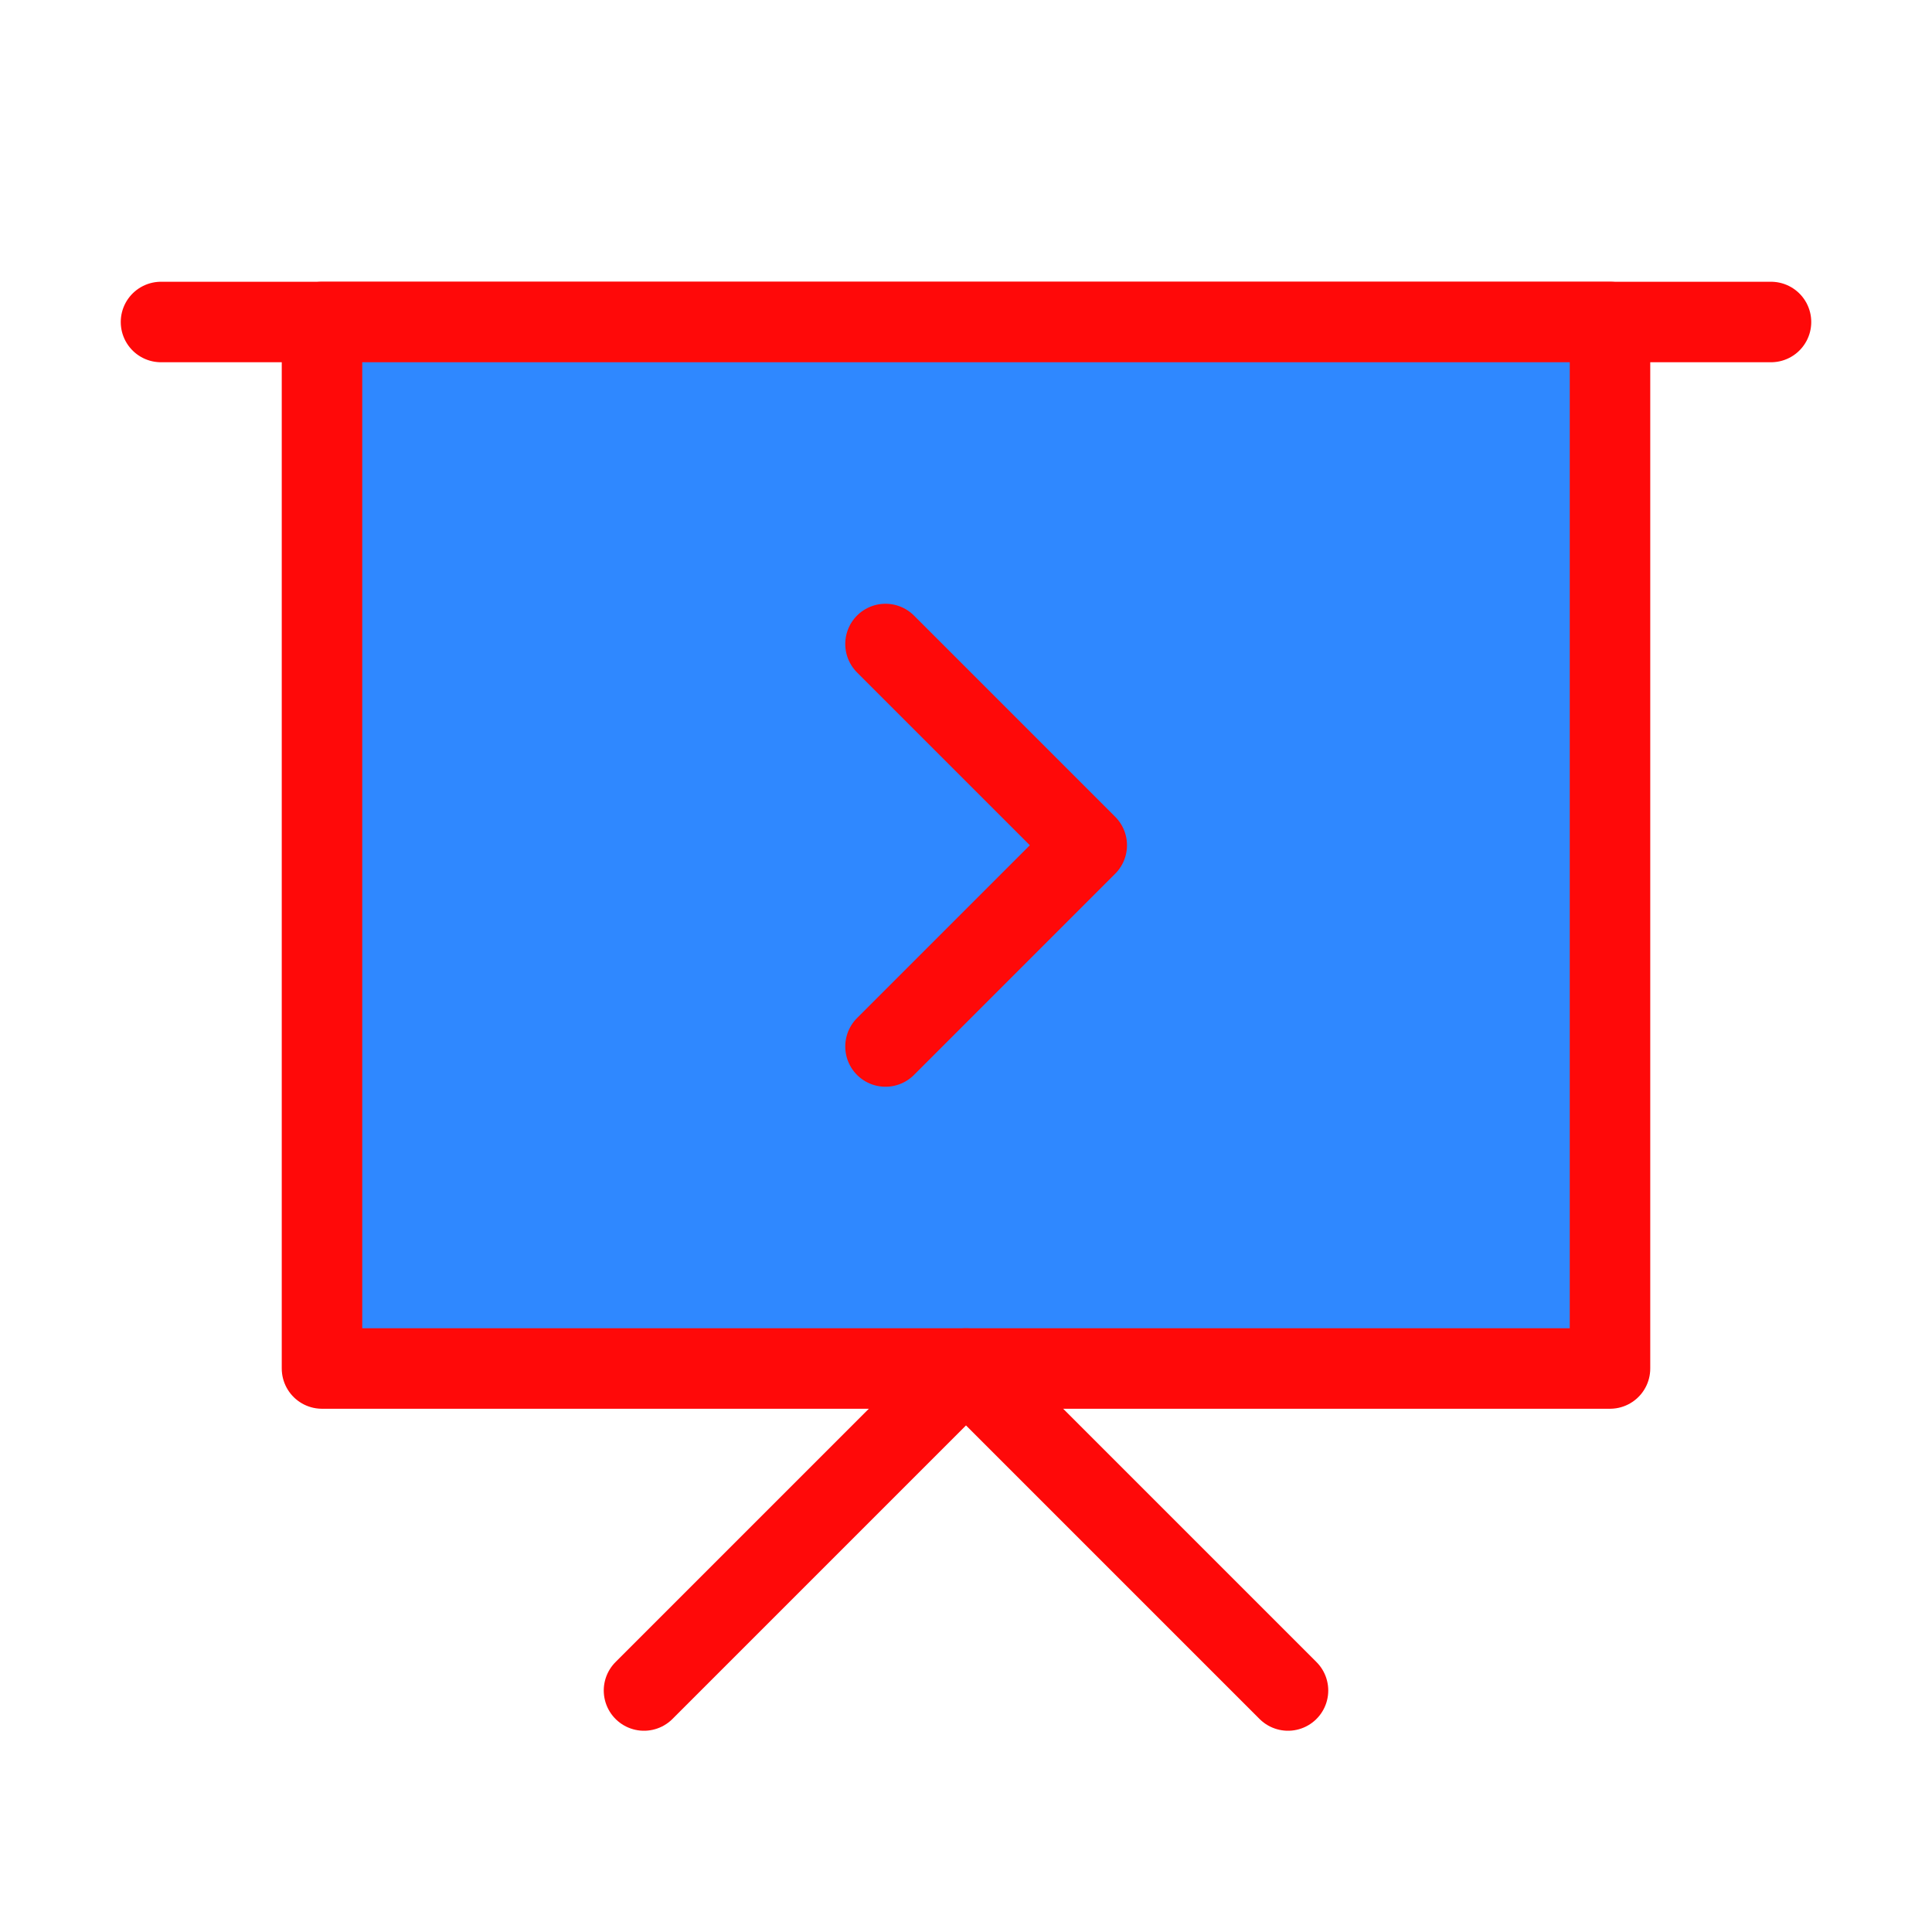 <?xml version="1.0" encoding="UTF-8"?><svg width="24" height="24" viewBox="0 0 48 48" fill="none" xmlns="http://www.w3.org/2000/svg"><path d="M4 8H44" stroke="#FF0909" stroke-width="2" stroke-linecap="round" stroke-linejoin="round"/><path fill-rule="evenodd" clip-rule="evenodd" d="M8 8H40V34H8V8Z" fill="#2F88FF" stroke="#FF0909" stroke-width="2" stroke-linecap="round" stroke-linejoin="round"/><path d="M22 16L27 21L22 26" stroke="#FF0909" stroke-width="2" stroke-linecap="round" stroke-linejoin="round"/><path d="M16 42L24 34L32 42" stroke="#FF0909" stroke-width="2" stroke-linecap="round" stroke-linejoin="round"/></svg>